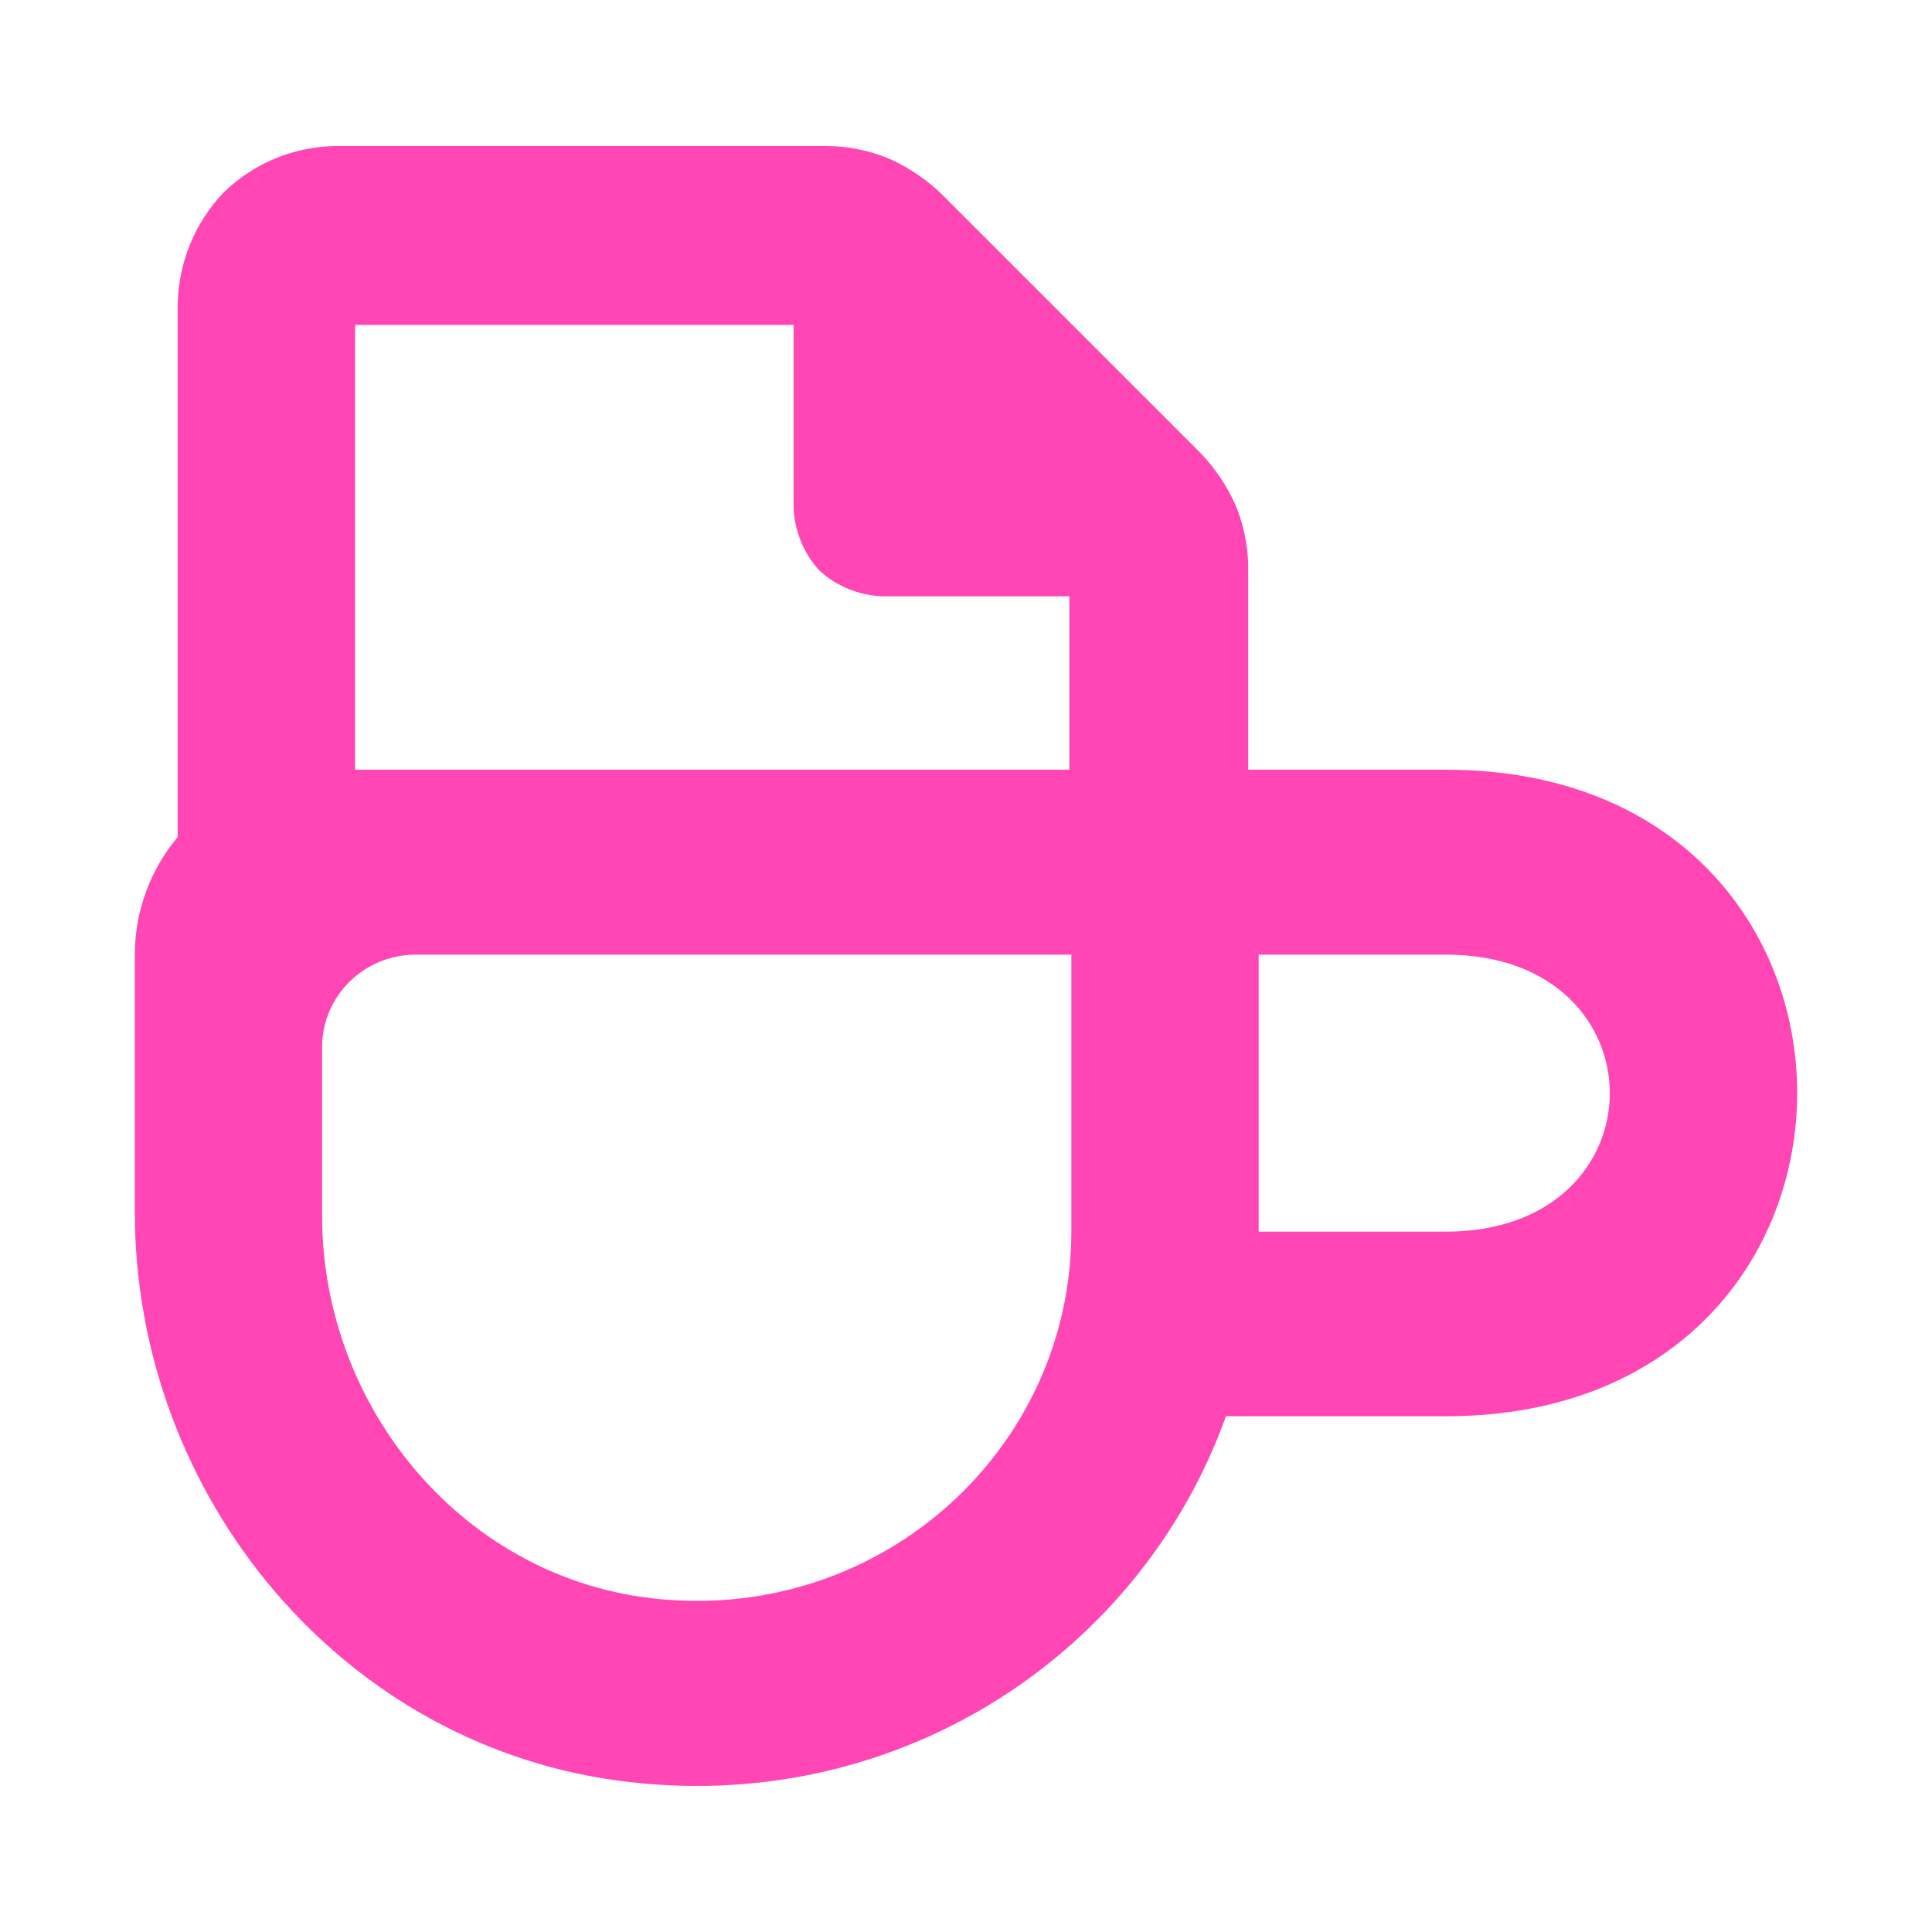 <?xml version="1.0" encoding="utf-8"?>
<svg xmlns="http://www.w3.org/2000/svg" height="48" viewBox="0 -960 960 960" width="48">
  <path fill="rgb(255, 70, 180)" d="M 88.289 -808.55 C 88.661 -829.52 96.747 -849.27 111.102 -864.33 C 126.006 -878.85 145.636 -887.04 166.436 -887.42 L 411.588 -887.42 C 422.095 -887.31 433.167 -884.93 442.733 -880.74 C 452.058 -876.44 460.956 -870.35 467.957 -863.47 L 596.274 -735.15 C 603.151 -728.15 609.247 -719.25 613.544 -709.92 C 617.742 -700.35 620.118 -689.28 620.229 -678.78 L 620.229 -577.53 L 718.471 -577.53 C 951.178 -577.53 951.178 -256.27 718.471 -256.27 L 609.173 -256.27 C 567.313 -139.57 448.643 -58.967 312.903 -74.487 C 170.654 -90.617 66.998 -216.38 66.998 -357.65 L 66.998 -485.64 C 66.998 -507.8 74.989 -528.17 88.289 -544.08 L 88.289 -808.55 Z M 531.357 -663.71 L 438.412 -663.71 C 426.977 -664.08 415.377 -668.83 407.146 -676.52 C 399.467 -684.75 394.71 -696.34 394.338 -707.78 L 394.338 -798.55 L 176.436 -798.55 L 176.436 -577.53 L 531.357 -577.53 L 531.357 -663.71 Z M 718.471 -485.64 L 625.419 -485.64 L 625.419 -348 L 718.471 -348 C 827.044 -348 827.044 -485.64 718.471 -485.64 Z M 532.345 -485.64 L 206.589 -485.64 C 180.891 -485.64 160.052 -465.07 160.052 -439.69 L 160.052 -355.85 C 160.052 -259.92 231.136 -174.46 327.917 -165.4 C 438.969 -154.9 532.345 -240.56 532.345 -348 L 532.345 -485.64 Z"/>
</svg>